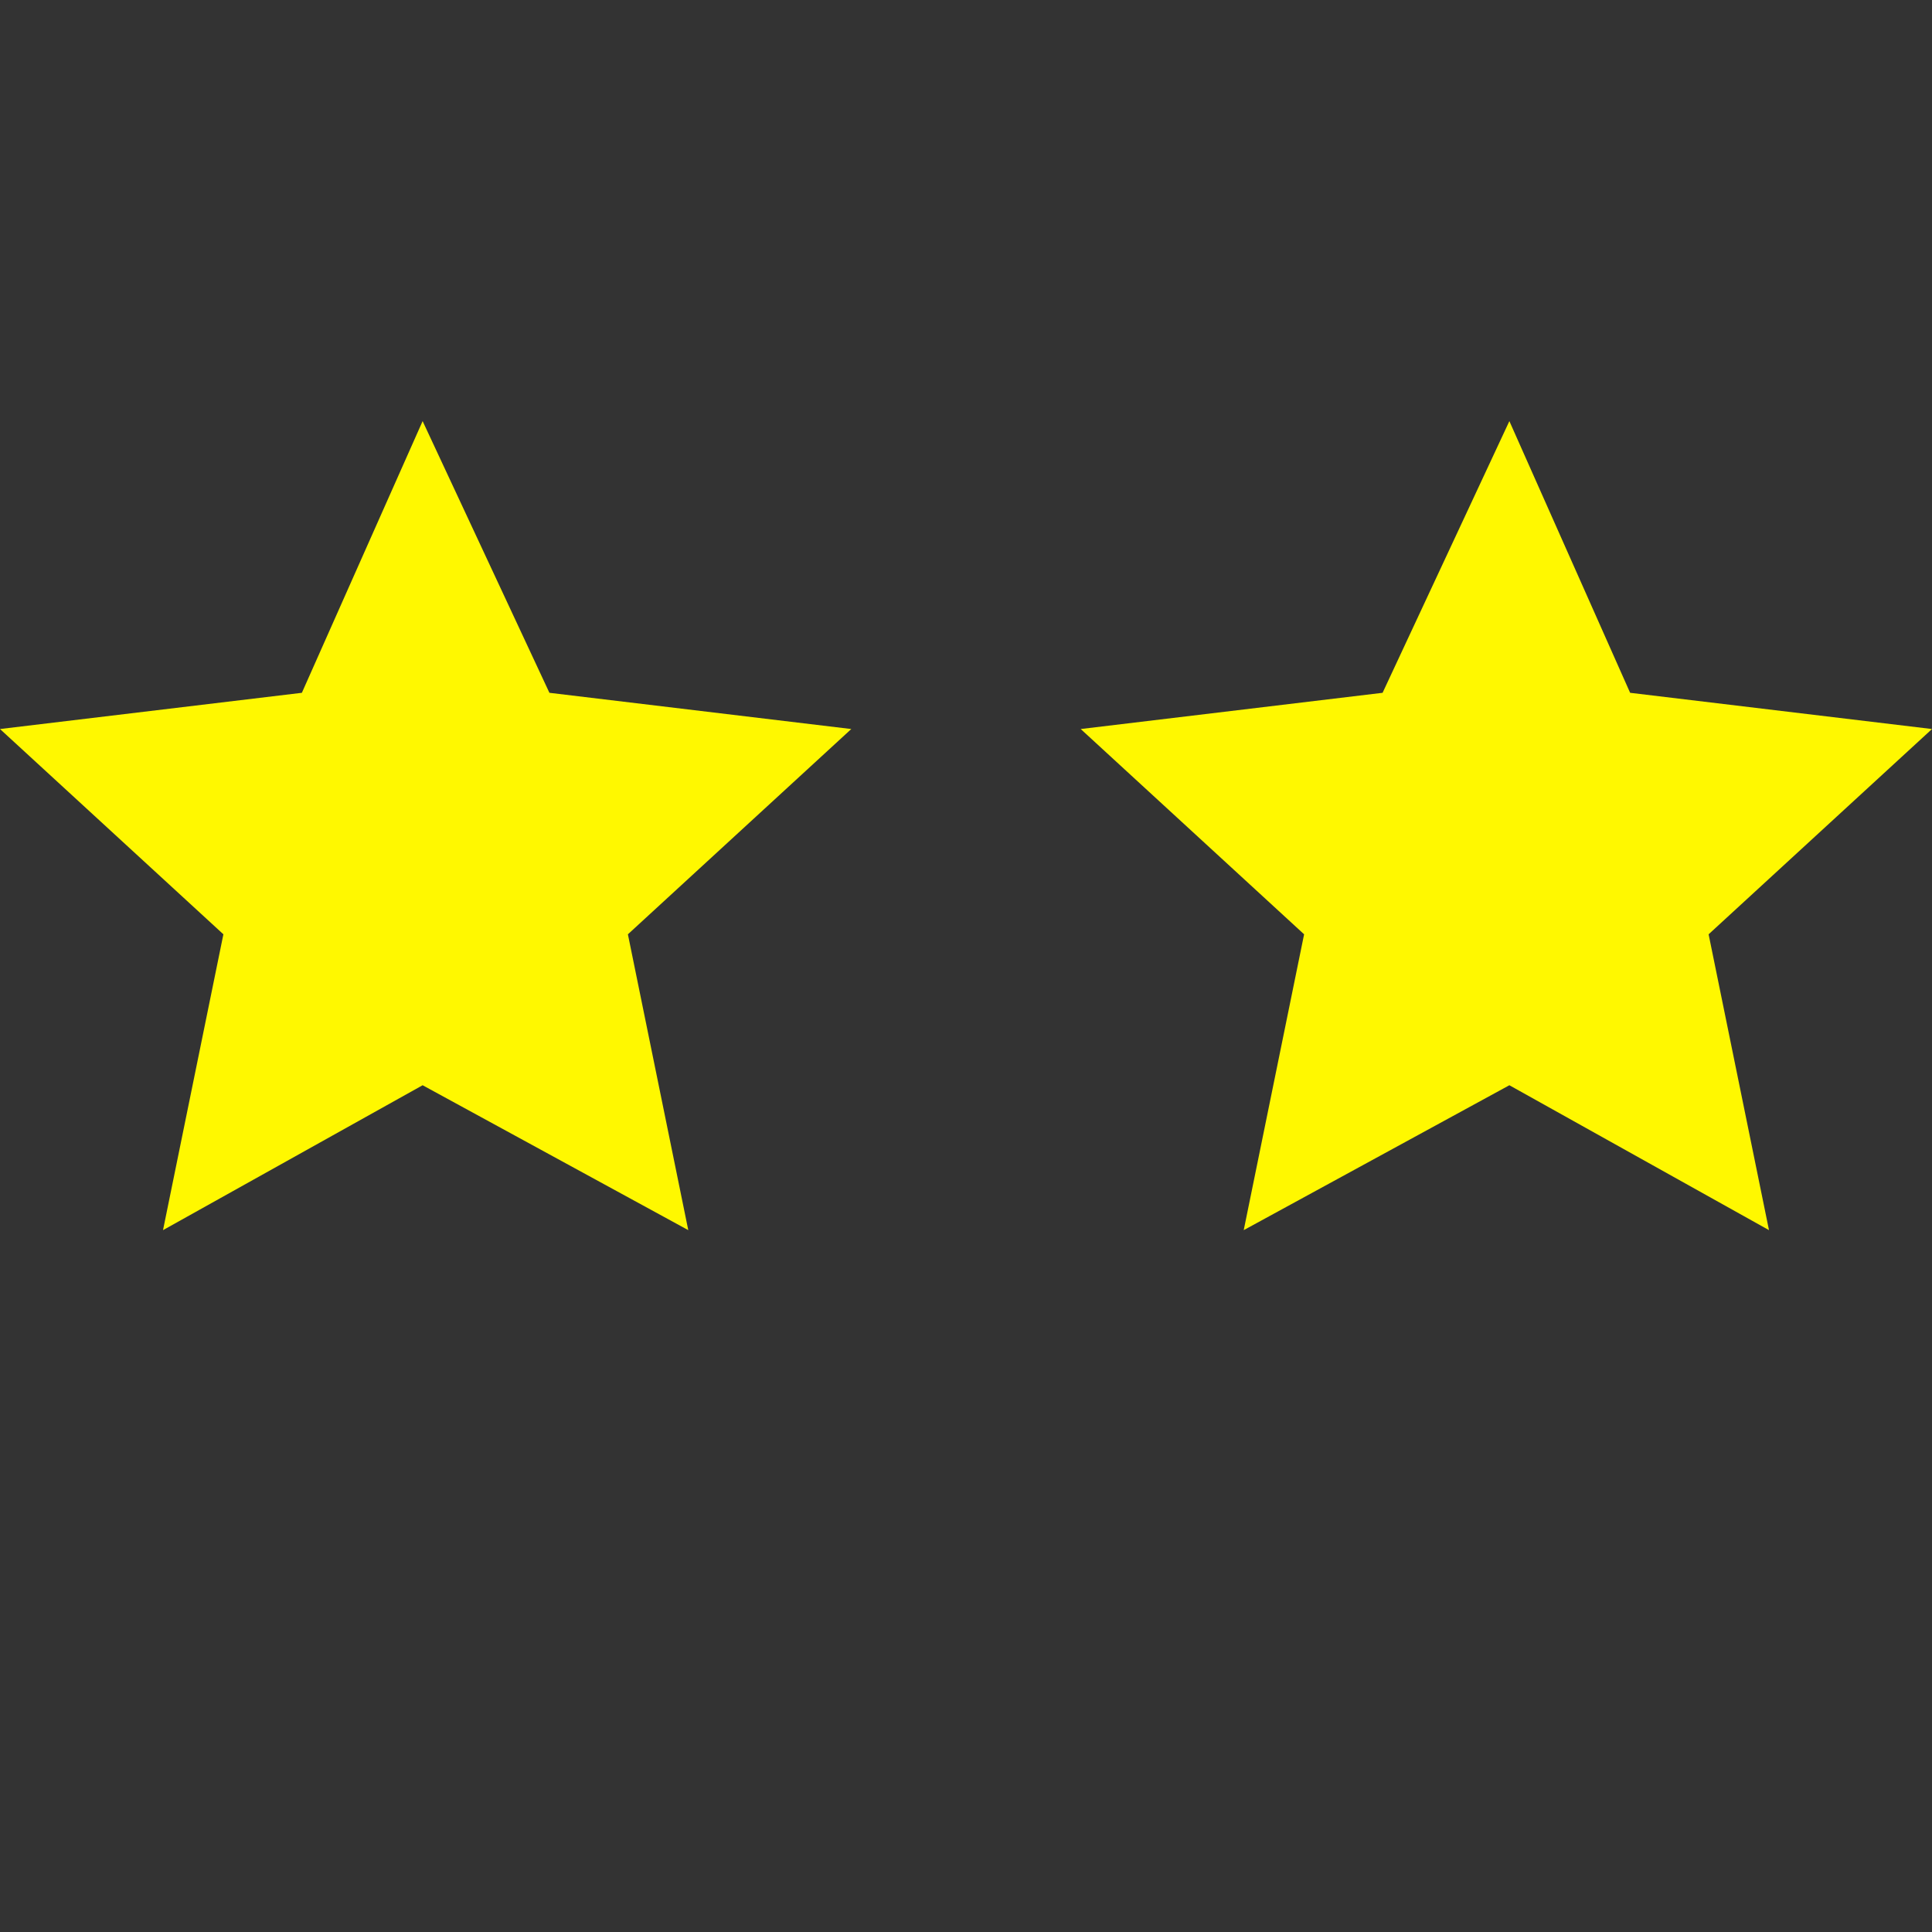 <svg version="1.1" xmlns="http://www.w3.org/2000/svg" xmlns:xlink="http://www.w3.org/1999/xlink" x="0px" y="0px" viewBox="0 0 128 128"><rect x="0" y="0" width="128" height="128" fill="#333333" stroke="none"/><polygon fill="#fff800" stroke="" stroke-width="1" points="28,27.9 36.4,45.9 56.4,48.3 41.6,61.9 45.6,81.5 28,71.9 10.8,81.5 14.8,61.9 0,48.3 20,45.9 "/><polygon fill="#fff800" stroke="" stroke-width="1" points="100,27.9 108,45.9 128,48.3 113.2,61.9 117.2,81.5 100,71.9 82.4,81.5 86.4,61.9 71.6,48.3 91.6,45.9 "/></svg>